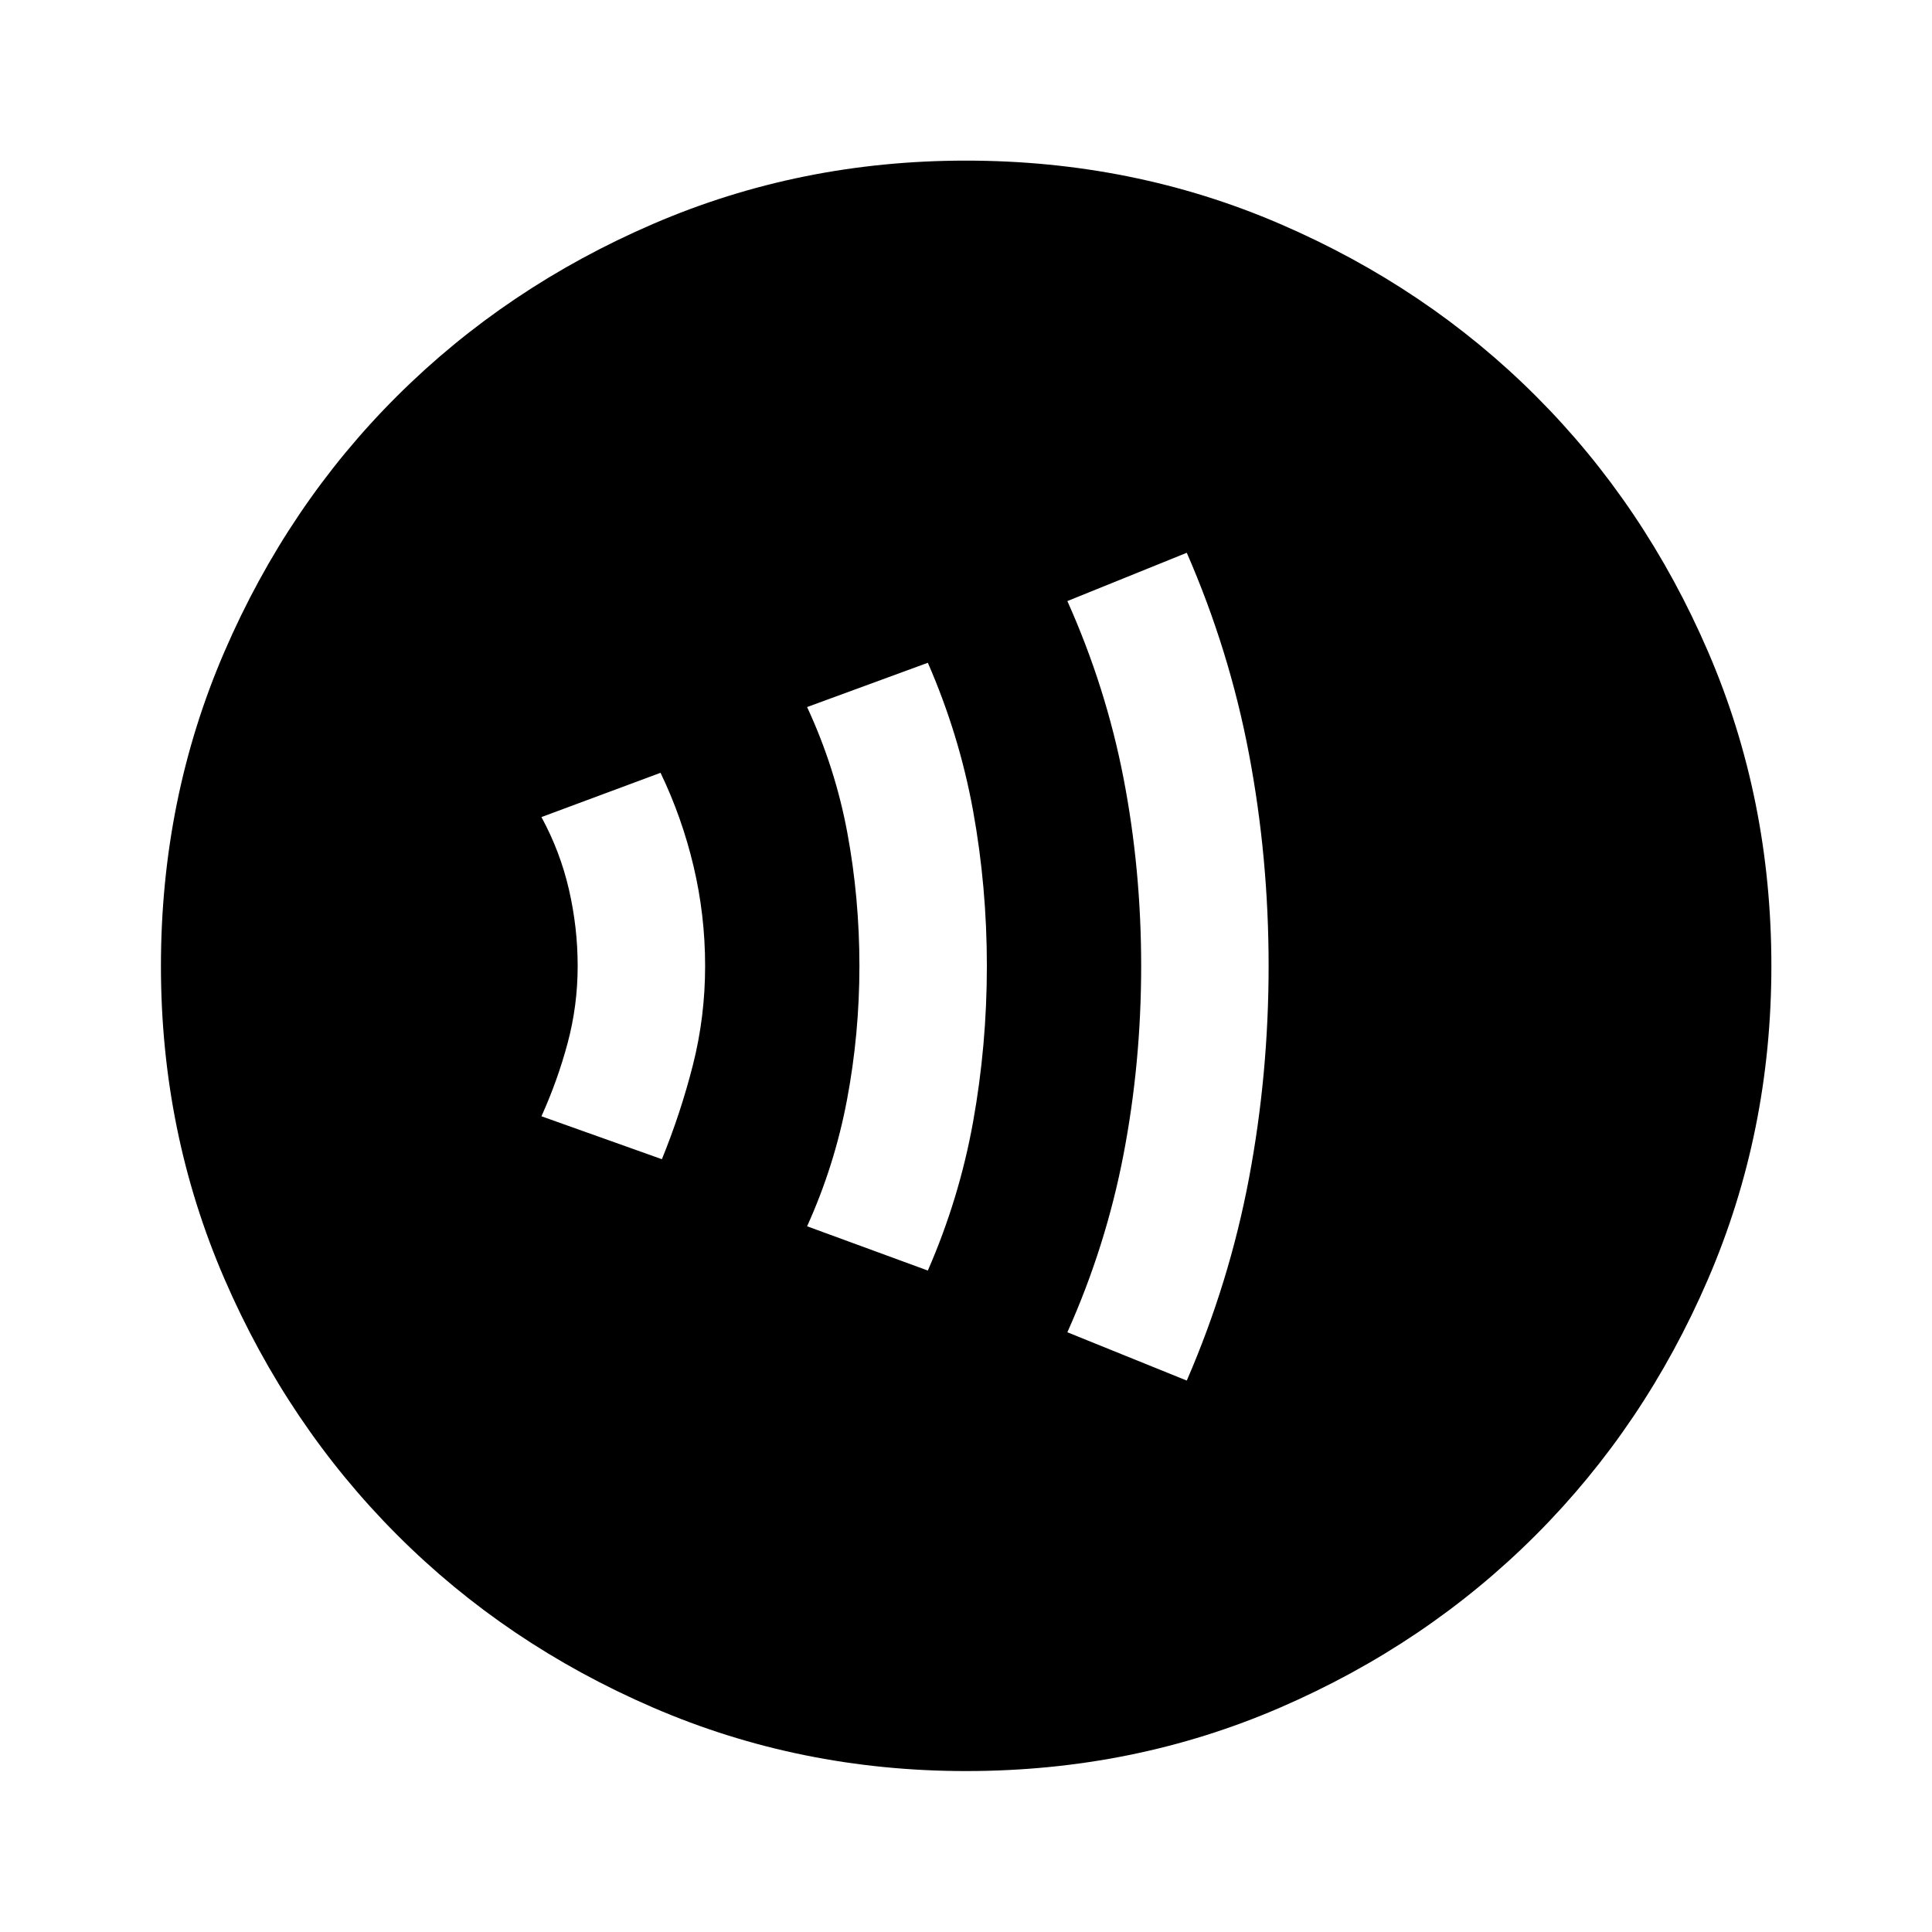 <svg xmlns="http://www.w3.org/2000/svg" height="40" viewBox="0 -960 960 960" width="40"><path d="M328.89-384q9.31-22.83 15.4-46.76 6.08-23.94 6.08-49.24t-5.75-49.57q-5.75-24.26-16.4-46.43l-59.18 22q9.33 17.17 13.66 36 4.34 18.82 4.34 38 0 19.67-5 38.33-5 18.66-13 36.34L328.89-384Zm132.15 55.33q15.62-35.8 22.48-73.89 6.85-38.09 6.85-77.44 0-39.35-6.85-77.11-6.86-37.76-22.48-73.56l-60 22q14 30.17 20 62.51 6 32.34 6 66.15 0 33.8-6.17 66.49t-19.83 62.85l60 22ZM589.7-274q21.17-48.83 30.92-100.55 9.75-51.71 9.75-105.5 0-53.78-9.75-105.28t-30.92-100l-59.33 24q19.17 42.83 27.92 88.1 8.75 45.27 8.75 93.23t-8.75 93.56q-8.75 45.61-27.92 88.44l59.33 24ZM480.06-79.97q-82.56 0-155.58-31.56-73.02-31.55-127.22-85.85-54.21-54.31-85.75-127.19T79.97-479.94q0-83.23 31.56-156.25 31.55-73.01 85.83-127.06t127.17-85.49q72.89-31.45 155.39-31.45 83.25 0 156.29 31.53 73.04 31.52 127.07 85.57 54.03 54.04 85.47 126.95 31.44 72.91 31.44 156.1 0 82.58-31.46 155.6t-85.61 127.2q-54.14 54.19-127.02 85.73-72.88 31.54-156.04 31.54Z"/></svg>